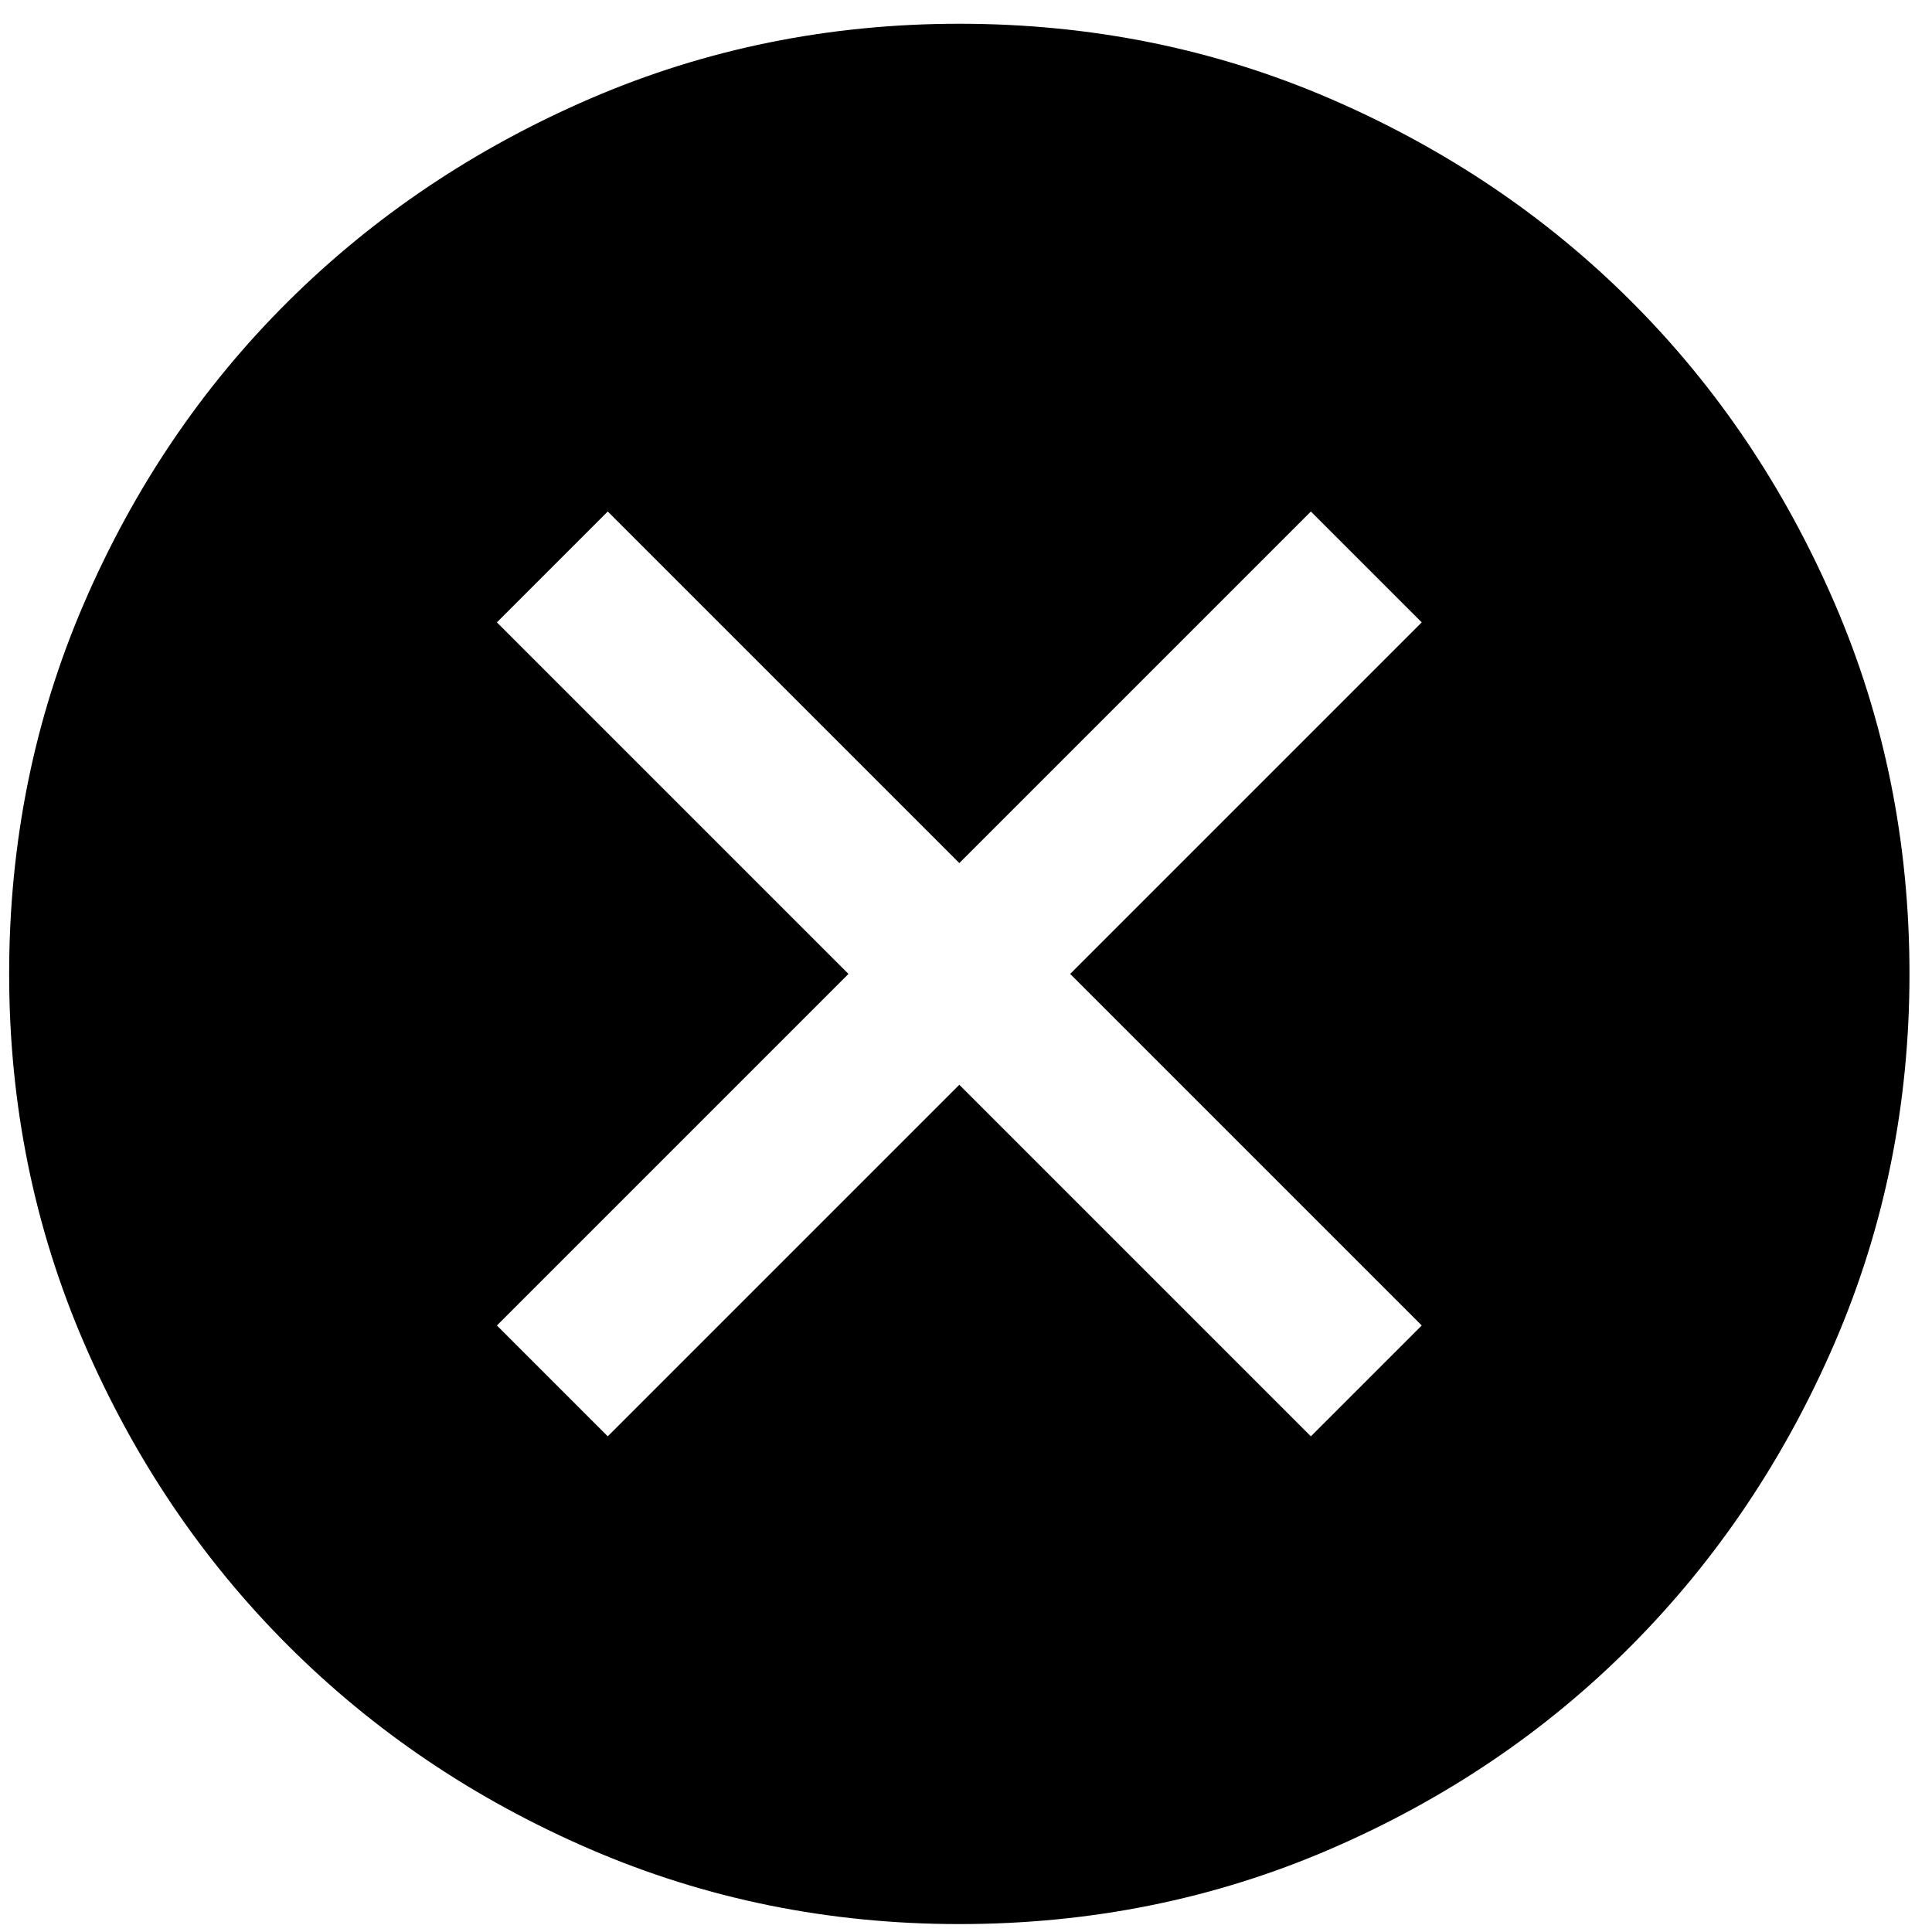 <svg width="61" height="61" viewBox="0 0 61 61" fill="none" xmlns="http://www.w3.org/2000/svg">
<path d="M19.189 45.35L30.289 34.25L41.389 45.35L44.889 41.85L33.789 30.75L44.889 19.65L41.389 16.15L30.289 27.25L19.189 16.15L15.689 19.65L26.789 30.75L15.689 41.85L19.189 45.35ZM30.289 60.75C26.173 60.75 22.289 59.962 18.639 58.388C14.989 56.812 11.806 54.667 9.089 51.95C6.372 49.233 4.227 46.05 2.652 42.4C1.077 38.75 0.289 34.867 0.289 30.75C0.289 26.6 1.077 22.7 2.652 19.05C4.227 15.4 6.372 12.225 9.089 9.525C11.806 6.825 14.989 4.688 18.639 3.112C22.289 1.538 26.173 0.75 30.289 0.75C34.439 0.75 38.339 1.538 41.989 3.112C45.639 4.688 48.814 6.825 51.514 9.525C54.214 12.225 56.352 15.4 57.927 19.05C59.502 22.7 60.289 26.6 60.289 30.75C60.289 34.867 59.502 38.75 57.927 42.4C56.352 46.05 54.214 49.233 51.514 51.95C48.814 54.667 45.639 56.812 41.989 58.388C38.339 59.962 34.439 60.75 30.289 60.75Z" fill="black"/>
</svg>
